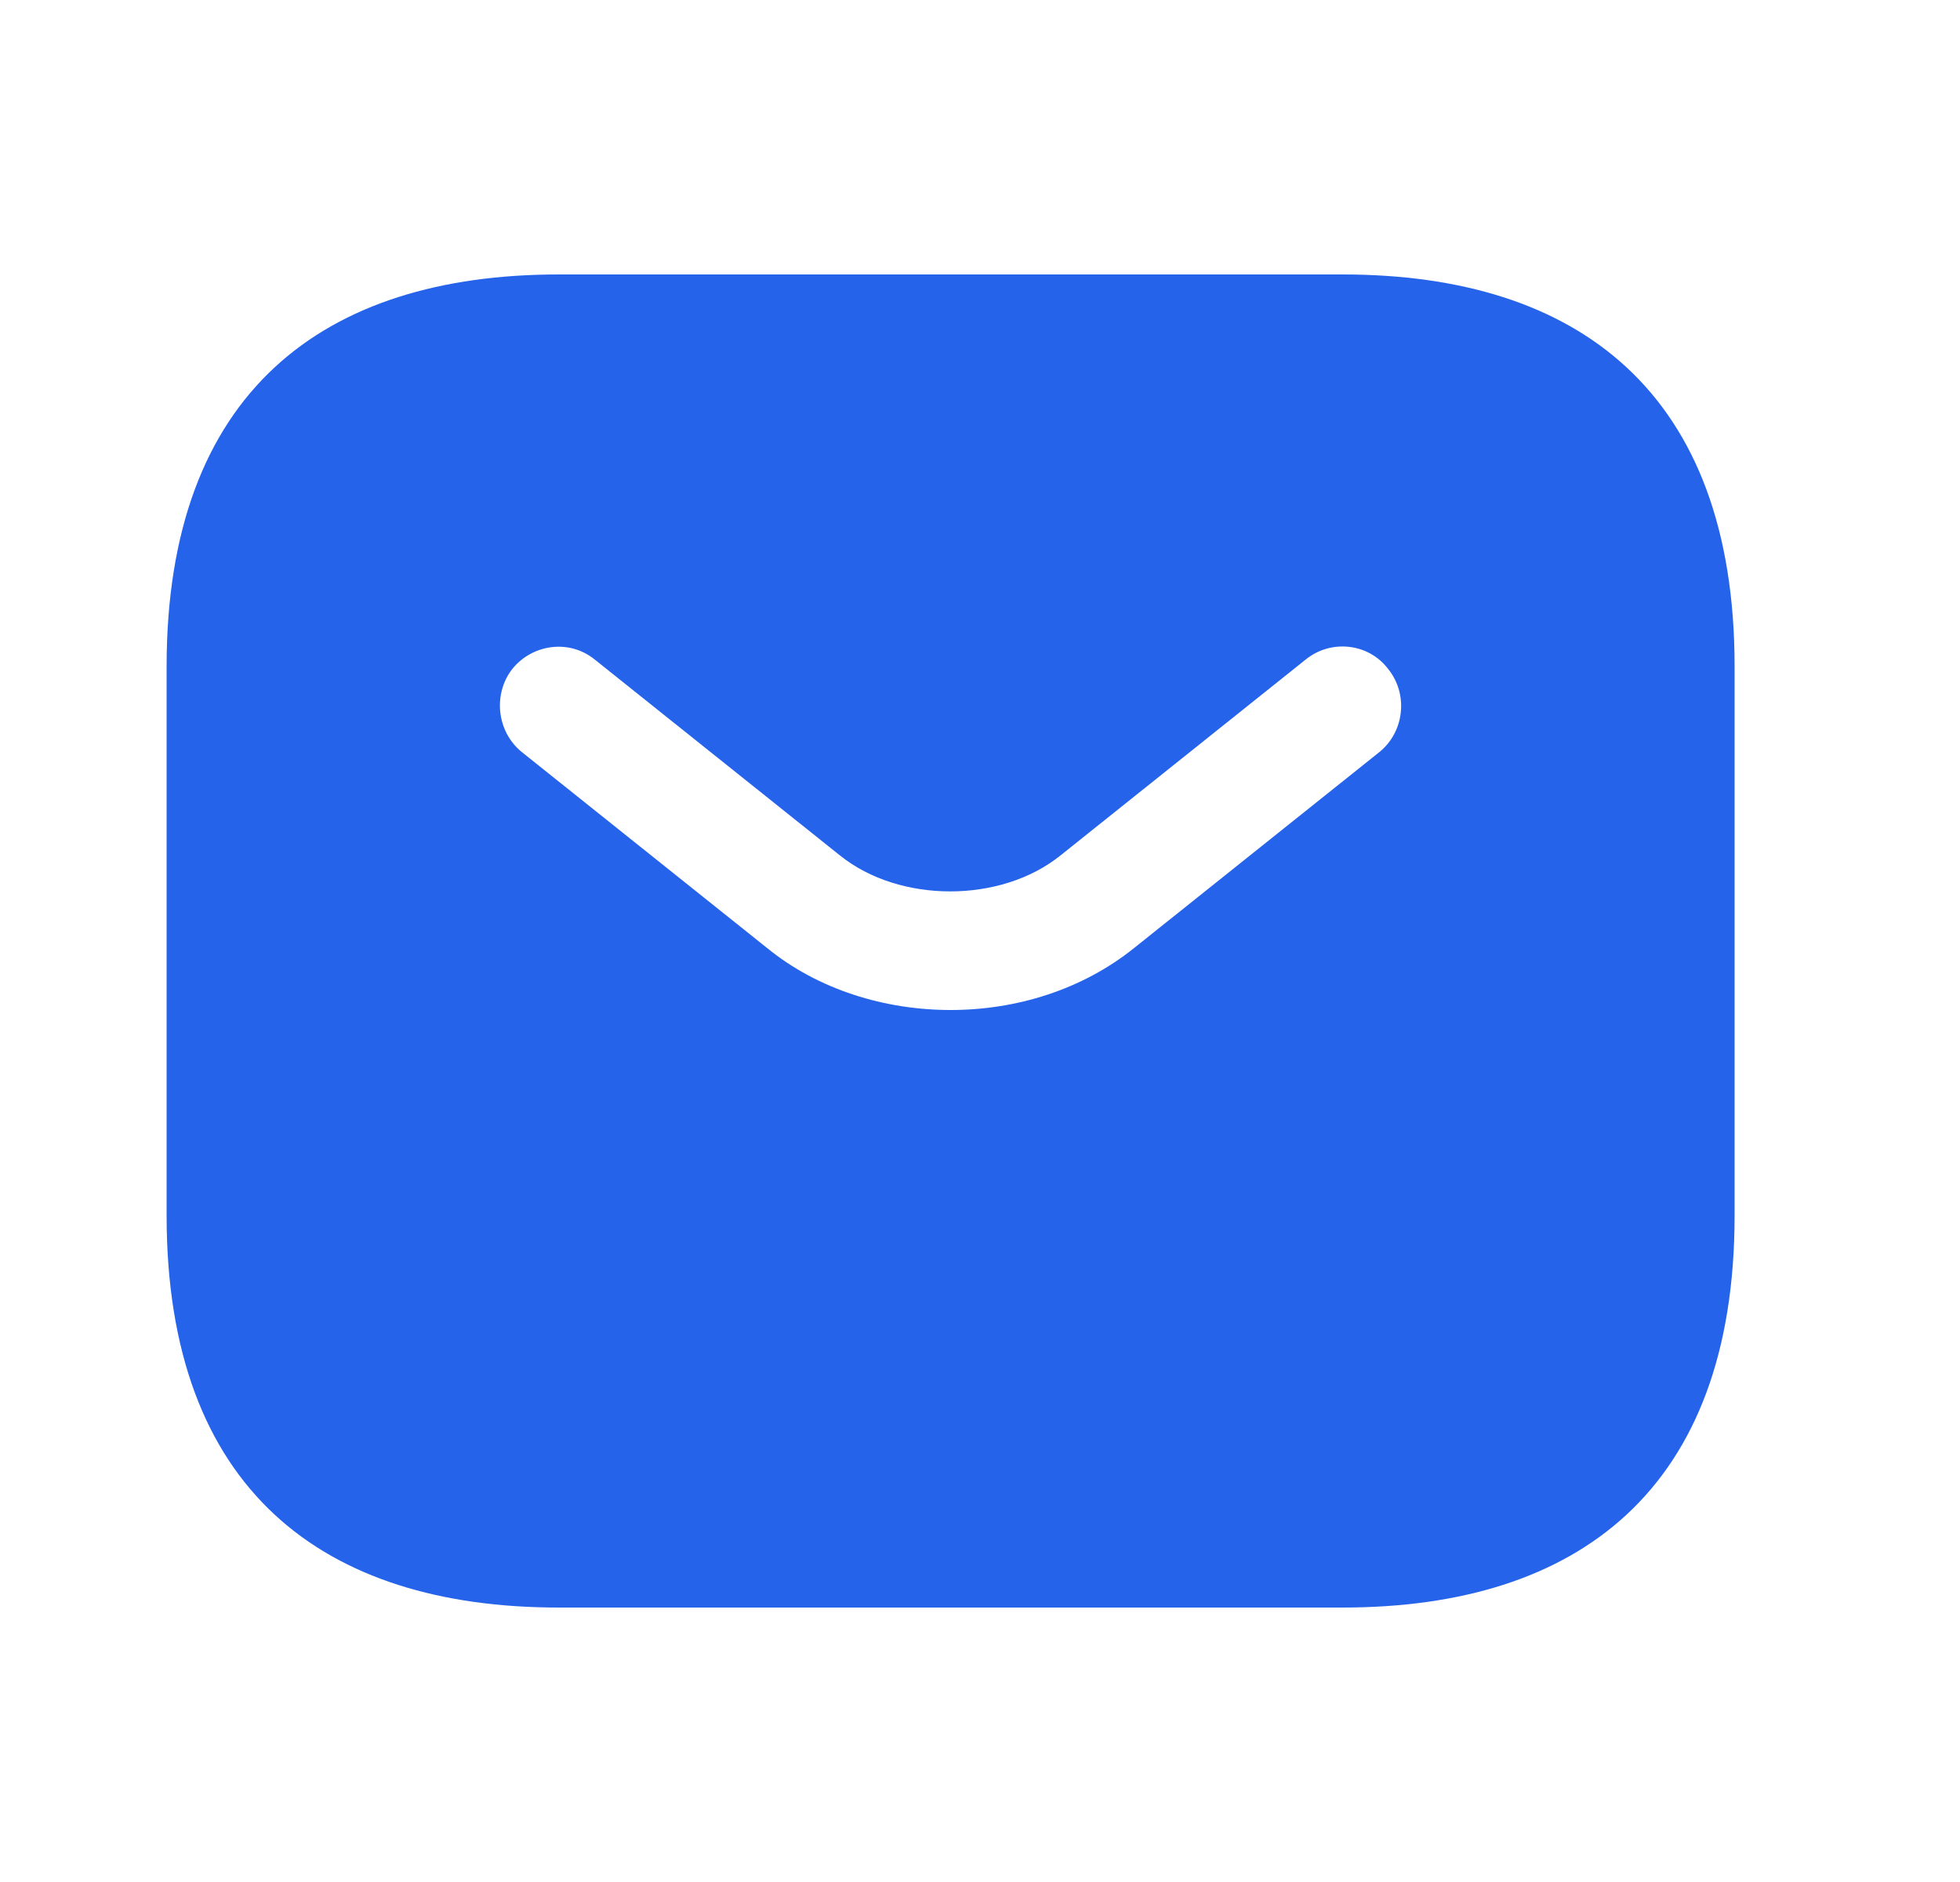 <svg width="25" height="24" viewBox="0 0 25 24" fill="none" xmlns="http://www.w3.org/2000/svg">
<g id="sms">
<path id="Vector" d="M17.125 3.5H7.125C4.125 3.5 2.125 5 2.125 8.5V15.5C2.125 19 4.125 20.5 7.125 20.5H17.125C20.125 20.5 22.125 19 22.125 15.5V8.5C22.125 5 20.125 3.5 17.125 3.5ZM17.595 9.59L14.465 12.09C13.805 12.62 12.965 12.88 12.125 12.88C11.285 12.88 10.435 12.62 9.785 12.09L6.655 9.59C6.335 9.33 6.285 8.85 6.535 8.53C6.795 8.21 7.265 8.15 7.585 8.41L10.715 10.91C11.475 11.52 12.765 11.52 13.525 10.91L16.655 8.41C16.975 8.15 17.455 8.2 17.705 8.53C17.965 8.85 17.915 9.33 17.595 9.59Z" fill="#2563EB"/>
</g>
</svg>
